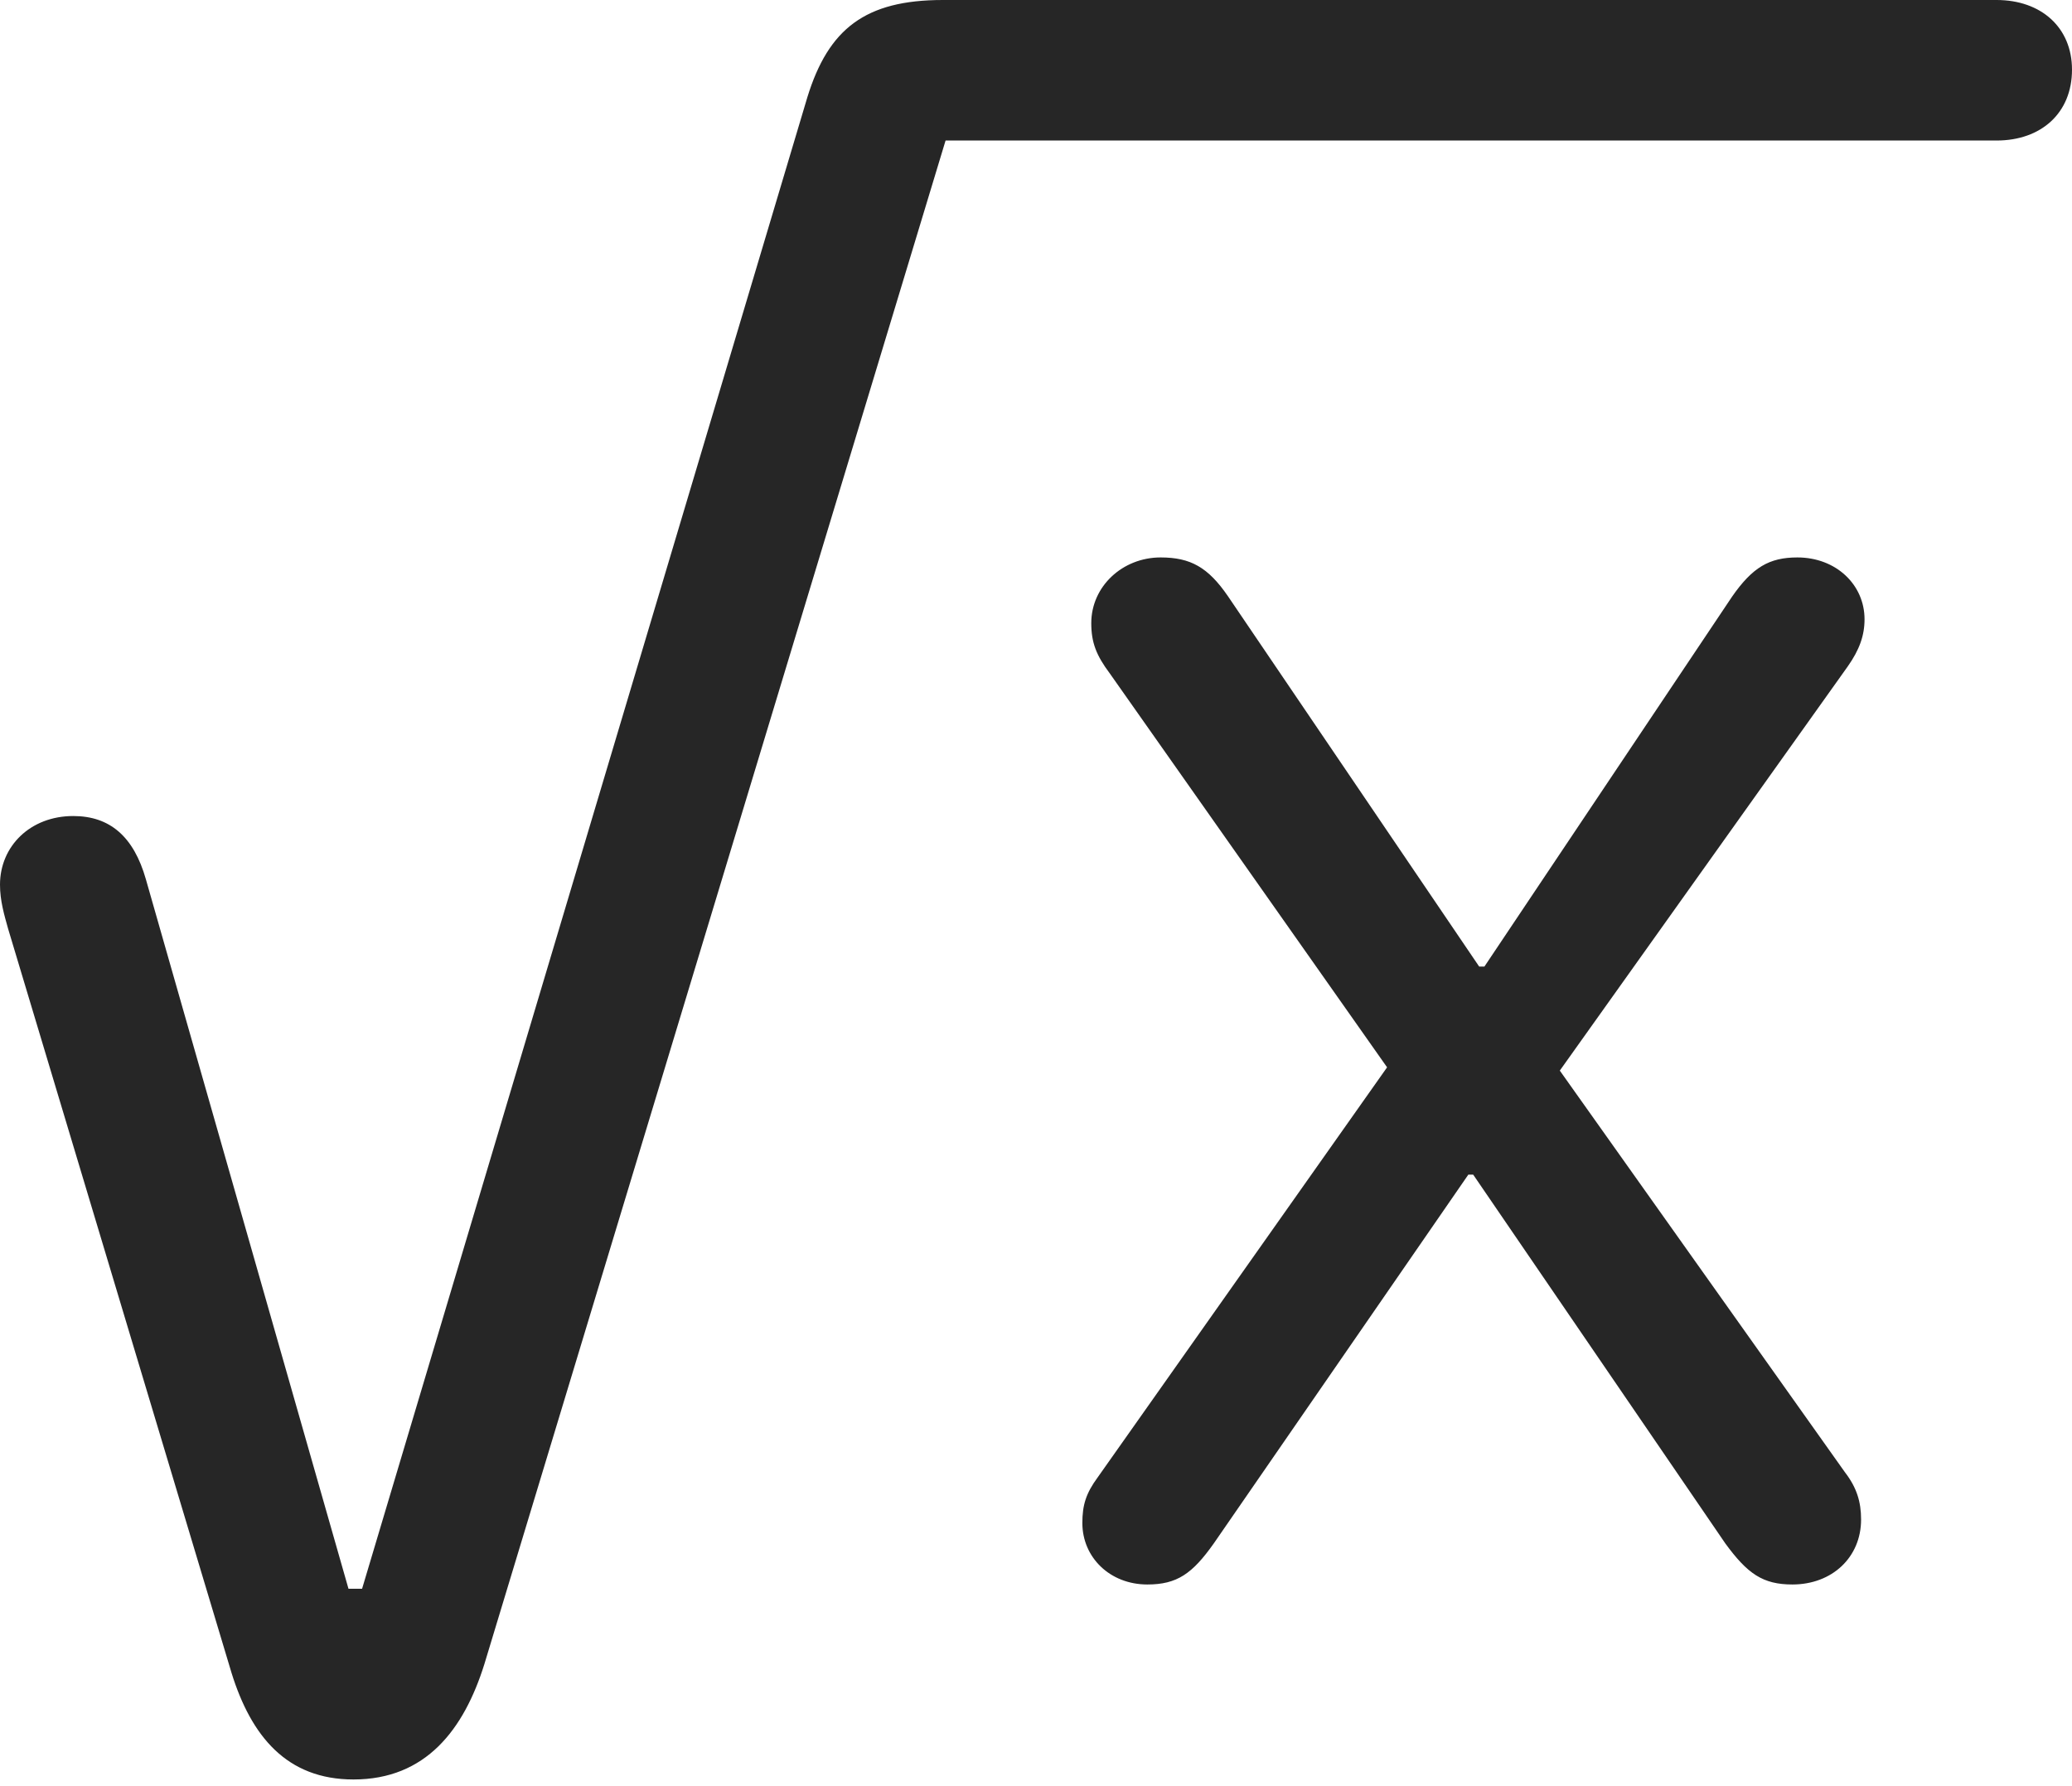 <?xml version="1.0" encoding="UTF-8"?>
<!--Generator: Apple Native CoreSVG 232.5-->
<!DOCTYPE svg
PUBLIC "-//W3C//DTD SVG 1.1//EN"
       "http://www.w3.org/Graphics/SVG/1.1/DTD/svg11.dtd">
<svg version="1.1" xmlns="http://www.w3.org/2000/svg" xmlns:xlink="http://www.w3.org/1999/xlink" width="96.676" height="83.33">
 <g>
  <rect height="83.33" opacity="0" width="96.676" x="0" y="0"/>
  <path d="M16.493 83.03C19.872 83.03 21.644 80.7 22.599 77.651L44.119 6.557L93.154 6.557C95.241 6.557 96.676 5.272 96.676 3.252C96.676 1.285 95.241 0 93.154 0L43.991 0C40.373 0 38.657 1.341 37.671 4.533L16.894 74.132L16.26 74.132L6.808 41.032C6.239 39.028 5.122 38.076 3.417 38.076C1.42 38.076 0 39.478 0 41.28C0 42.029 0.199 42.696 0.379 43.338L10.806 78.067C11.724 81.008 13.377 83.03 16.493 83.03ZM53.533 73.932C54.916 73.932 55.631 73.433 56.635 72.013L68.51 54.808L68.736 54.808L80.498 72.013C81.536 73.433 82.251 73.932 83.631 73.932C85.482 73.932 86.835 72.665 86.835 70.9C86.835 70.083 86.636 69.416 86.085 68.7L72.778 49.954L86.213 31.095C86.764 30.312 86.996 29.645 86.996 28.895C86.996 27.277 85.662 26.01 83.863 26.01C82.548 26.01 81.765 26.475 80.813 27.843L69.26 45.1L69.016 45.1L57.287 27.809C56.369 26.475 55.552 26.01 54.154 26.01C52.371 26.01 50.917 27.363 50.917 29.076C50.917 29.979 51.149 30.578 51.786 31.429L64.719 49.801L51.217 68.933C50.666 69.682 50.501 70.23 50.501 71.065C50.501 72.665 51.786 73.932 53.533 73.932Z" fill="#000000" fill-opacity="0.85"/>
 </g>
</svg>
